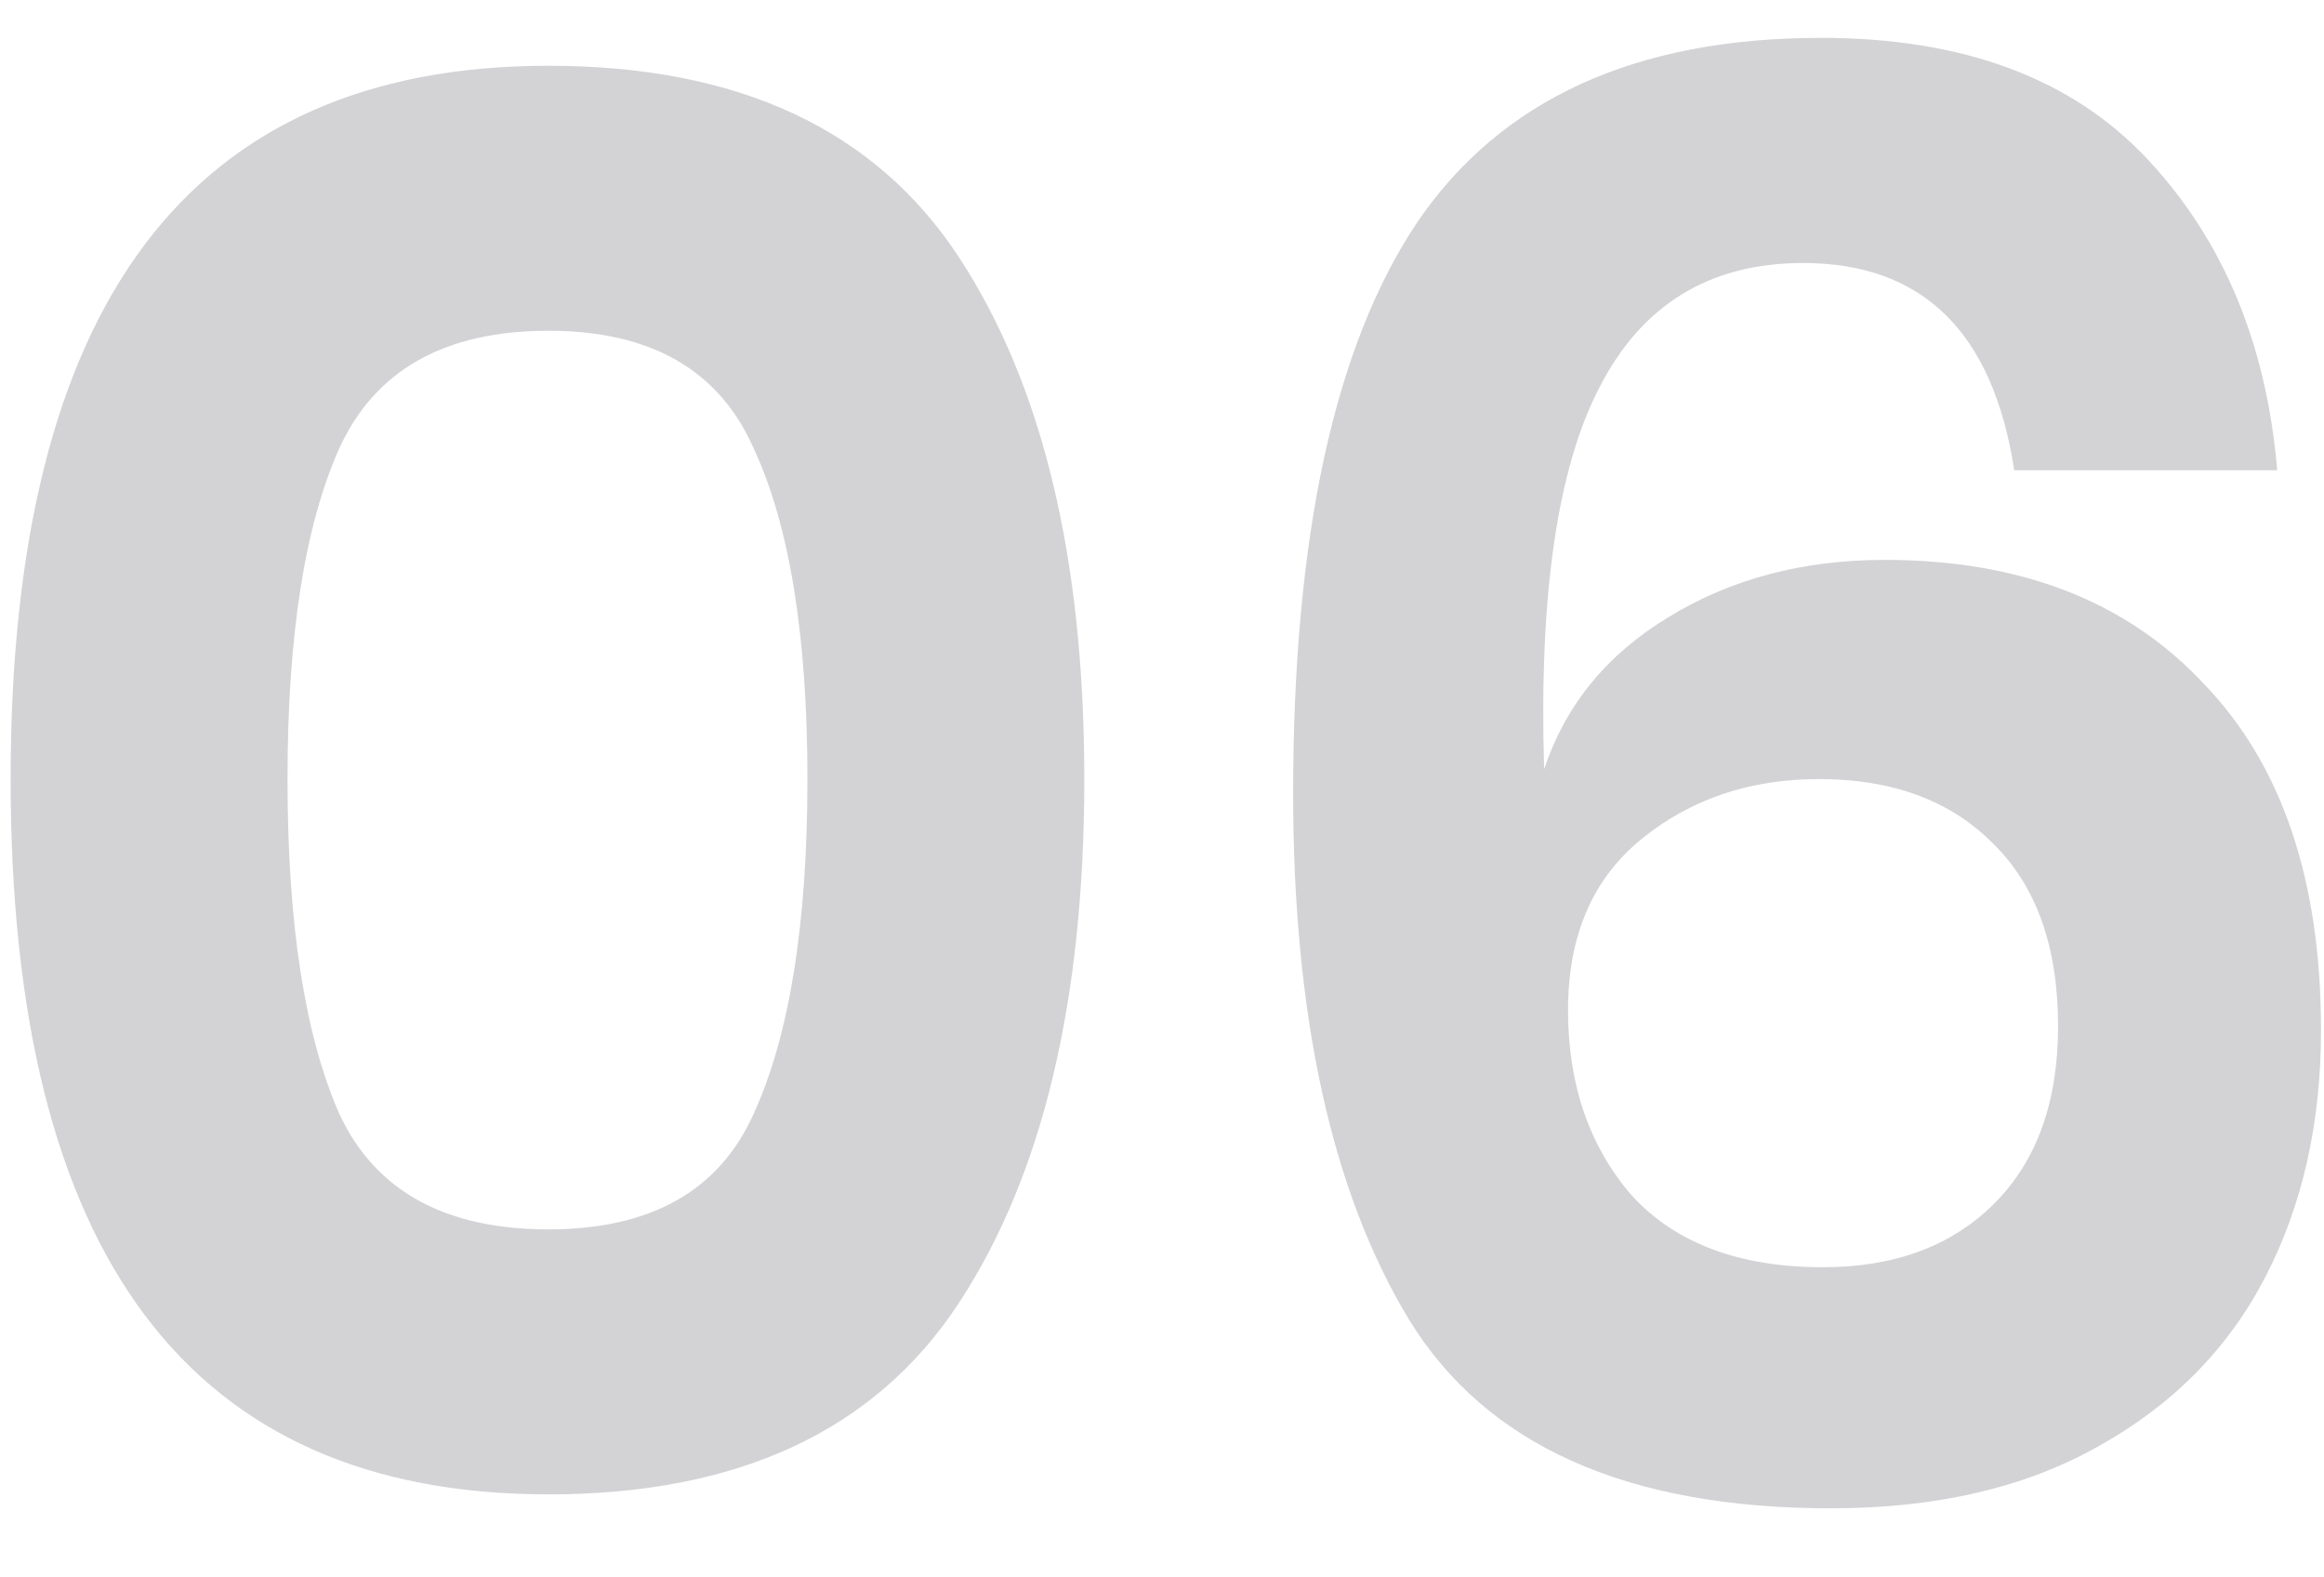 <svg width="28" height="19" viewBox="0 0 28 19" fill="none" xmlns="http://www.w3.org/2000/svg">
<path opacity="0.2" d="M0.128 9.384C0.128 15.128 2.288 18 6.608 18C8.896 18 10.544 17.232 11.552 15.696C12.56 14.16 13.064 12.056 13.064 9.384C13.064 6.728 12.56 4.632 11.552 3.096C10.544 1.56 8.896 0.792 6.608 0.792C2.288 0.792 0.128 3.656 0.128 9.384ZM9.728 9.384C9.728 11.128 9.512 12.472 9.08 13.416C8.664 14.344 7.84 14.808 6.608 14.808C5.36 14.808 4.52 14.344 4.088 13.416C3.672 12.472 3.464 11.128 3.464 9.384C3.464 7.656 3.672 6.328 4.088 5.4C4.52 4.456 5.36 3.984 6.608 3.984C7.84 3.984 8.664 4.456 9.08 5.4C9.512 6.328 9.728 7.656 9.728 9.384ZM24.268 5.664C24.012 4 23.164 3.168 21.724 3.168C20.604 3.168 19.788 3.664 19.276 4.656C18.764 5.632 18.54 7.168 18.604 9.264C18.86 8.496 19.356 7.888 20.092 7.44C20.844 6.976 21.716 6.744 22.708 6.744C24.34 6.744 25.62 7.24 26.548 8.232C27.492 9.208 27.964 10.6 27.964 12.408C27.964 13.528 27.74 14.52 27.292 15.384C26.844 16.248 26.172 16.928 25.276 17.424C24.396 17.92 23.324 18.168 22.06 18.168C19.596 18.168 17.9 17.408 16.972 15.888C16.044 14.352 15.58 12.24 15.58 9.552C15.58 6.464 16.076 4.176 17.068 2.688C18.076 1.2 19.7 0.456 21.94 0.456C23.652 0.456 24.964 0.944 25.876 1.92C26.788 2.896 27.308 4.144 27.436 5.664H24.268ZM18.892 12.168C18.892 13.064 19.148 13.808 19.66 14.4C20.188 14.976 20.956 15.264 21.964 15.264C22.828 15.264 23.516 15.008 24.028 14.496C24.54 13.984 24.796 13.272 24.796 12.36C24.796 11.4 24.532 10.664 24.004 10.152C23.492 9.64 22.796 9.384 21.916 9.384C21.084 9.384 20.372 9.624 19.78 10.104C19.188 10.584 18.892 11.272 18.892 12.168Z" fill="#232536"/>
</svg>
